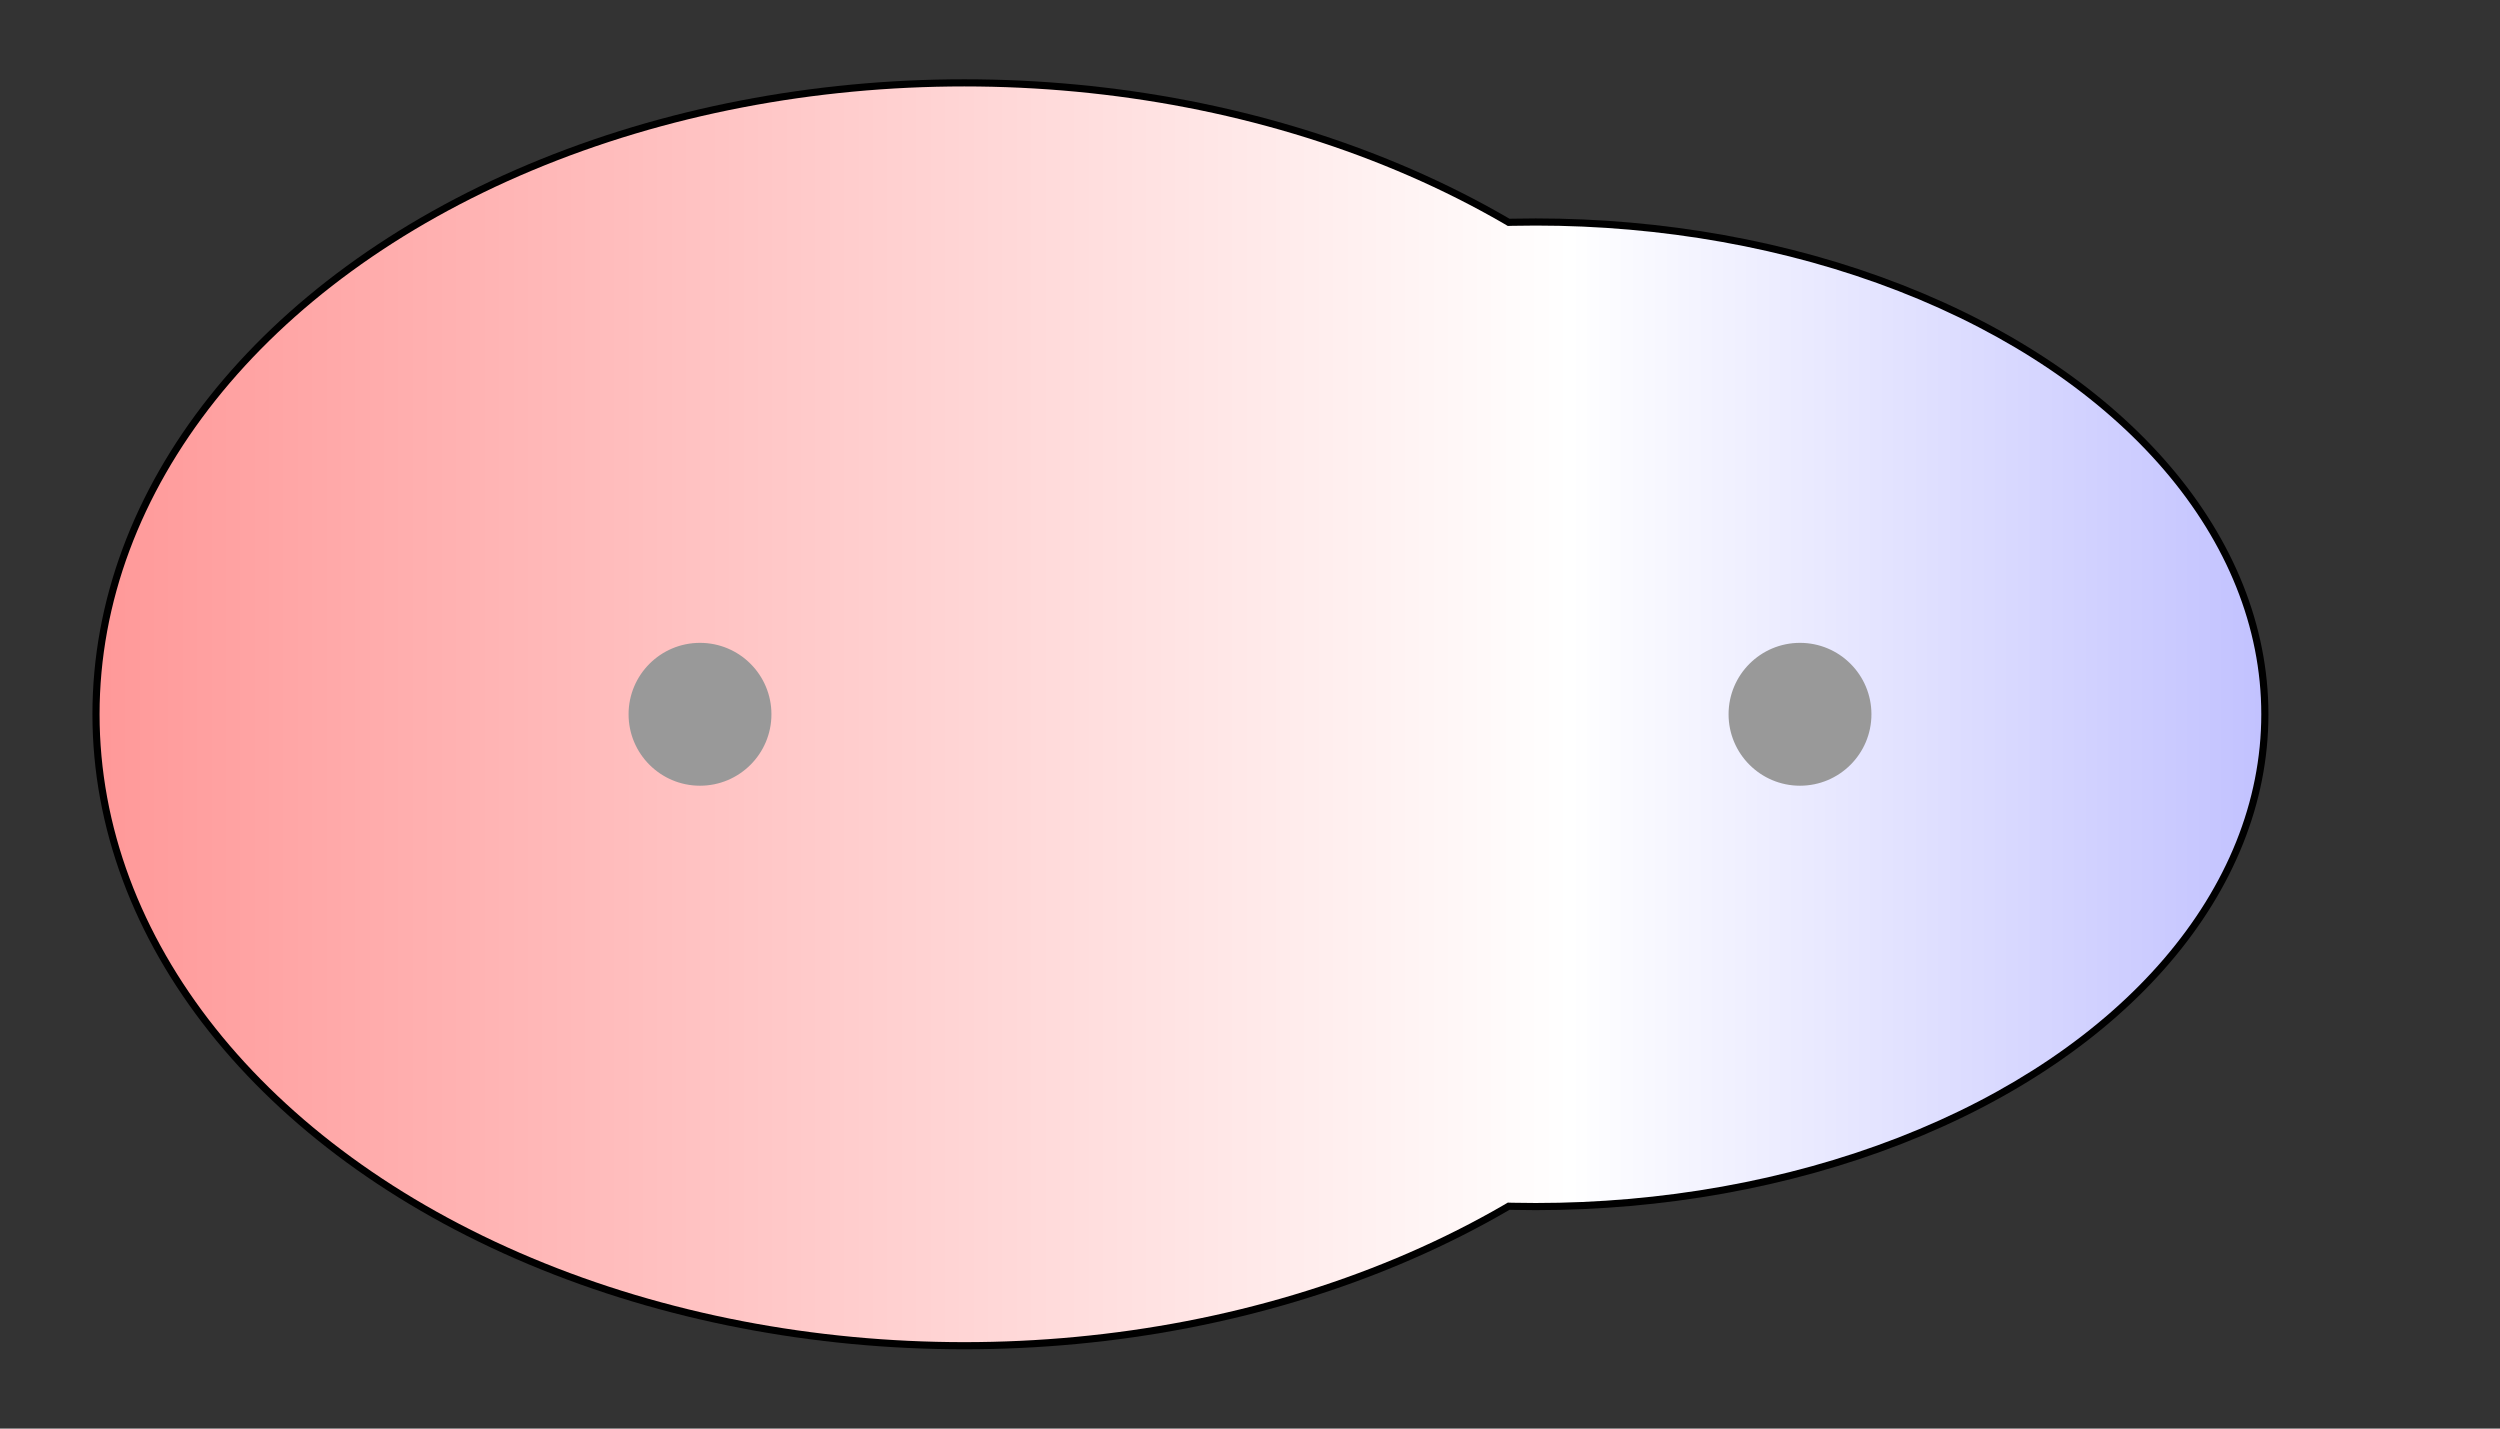 <svg width="175" height="100" xmlns="http://www.w3.org/2000/svg" xmlns:xlink="http://www.w3.org/1999/xlink">
  <rect width="100%" height="100%" fill="#333333" stroke="none"/>
  <g>
    <title>Charges</title>
    <defs>
      <linearGradient id="grad1" y2="0" x2="100%" y1="0" x1="0%">
        <stop stop-color="rgb(255,0,0)" offset="0%"/>
        <stop stop-color="rgb(255,255,255)" offset="55.95%"/>
        <stop stop-color="rgb(0,0,255)" offset="100%"/>
      </linearGradient>
      <linearGradient id="grad2" y2="0" x2="100%" y1="0" x1="0%">
        <stop stop-color="rgb(0,0,255)" offset="0%"/>
        <stop stop-color="rgb(255,255,255)" offset="55.95%"/>
        <stop stop-color="rgb(255,0,0)" offset="100%"/>
      </linearGradient>
      <clipPath id="field">
        <ellipse id="field_1" ry="43.95" rx="60.53" cy="50" cx="67.50" stroke="#000000"/>
        <ellipse id="field_2" ry="34.21" rx="50.79" cy="50" cx="107.50" stroke="#000000"/>
      </clipPath>
      <clipPath id="field_outline">
        <ellipse id="field_1_outline" ry="44.45" rx="61.03" cy="50" cx="67.50" stroke="#000000"/>
        <ellipse id="field_2_outline" ry="34.71" rx="51.29" cy="50" cx="107.50" stroke="#000000"/>
      </clipPath>
    </defs>
    <rect id="bg_field_outline" x="-138.16" y="0" width="441.58" height="100" clip-path="url(#field_outline)" fill="#000000"/>
    <rect id="bg_gradient" x="-138.16" y="0" width="441.58" height="100" clip-path="url(#field)" fill="url(#grad1)"/>
    <ellipse id="atom_1" ry="5" rx="5" cy="50" cx="49" fill="#999999"/>
    <ellipse id="atom_2" ry="5" rx="5" cy="50" cx="126" fill="#999999"/>
  </g>
</svg>
